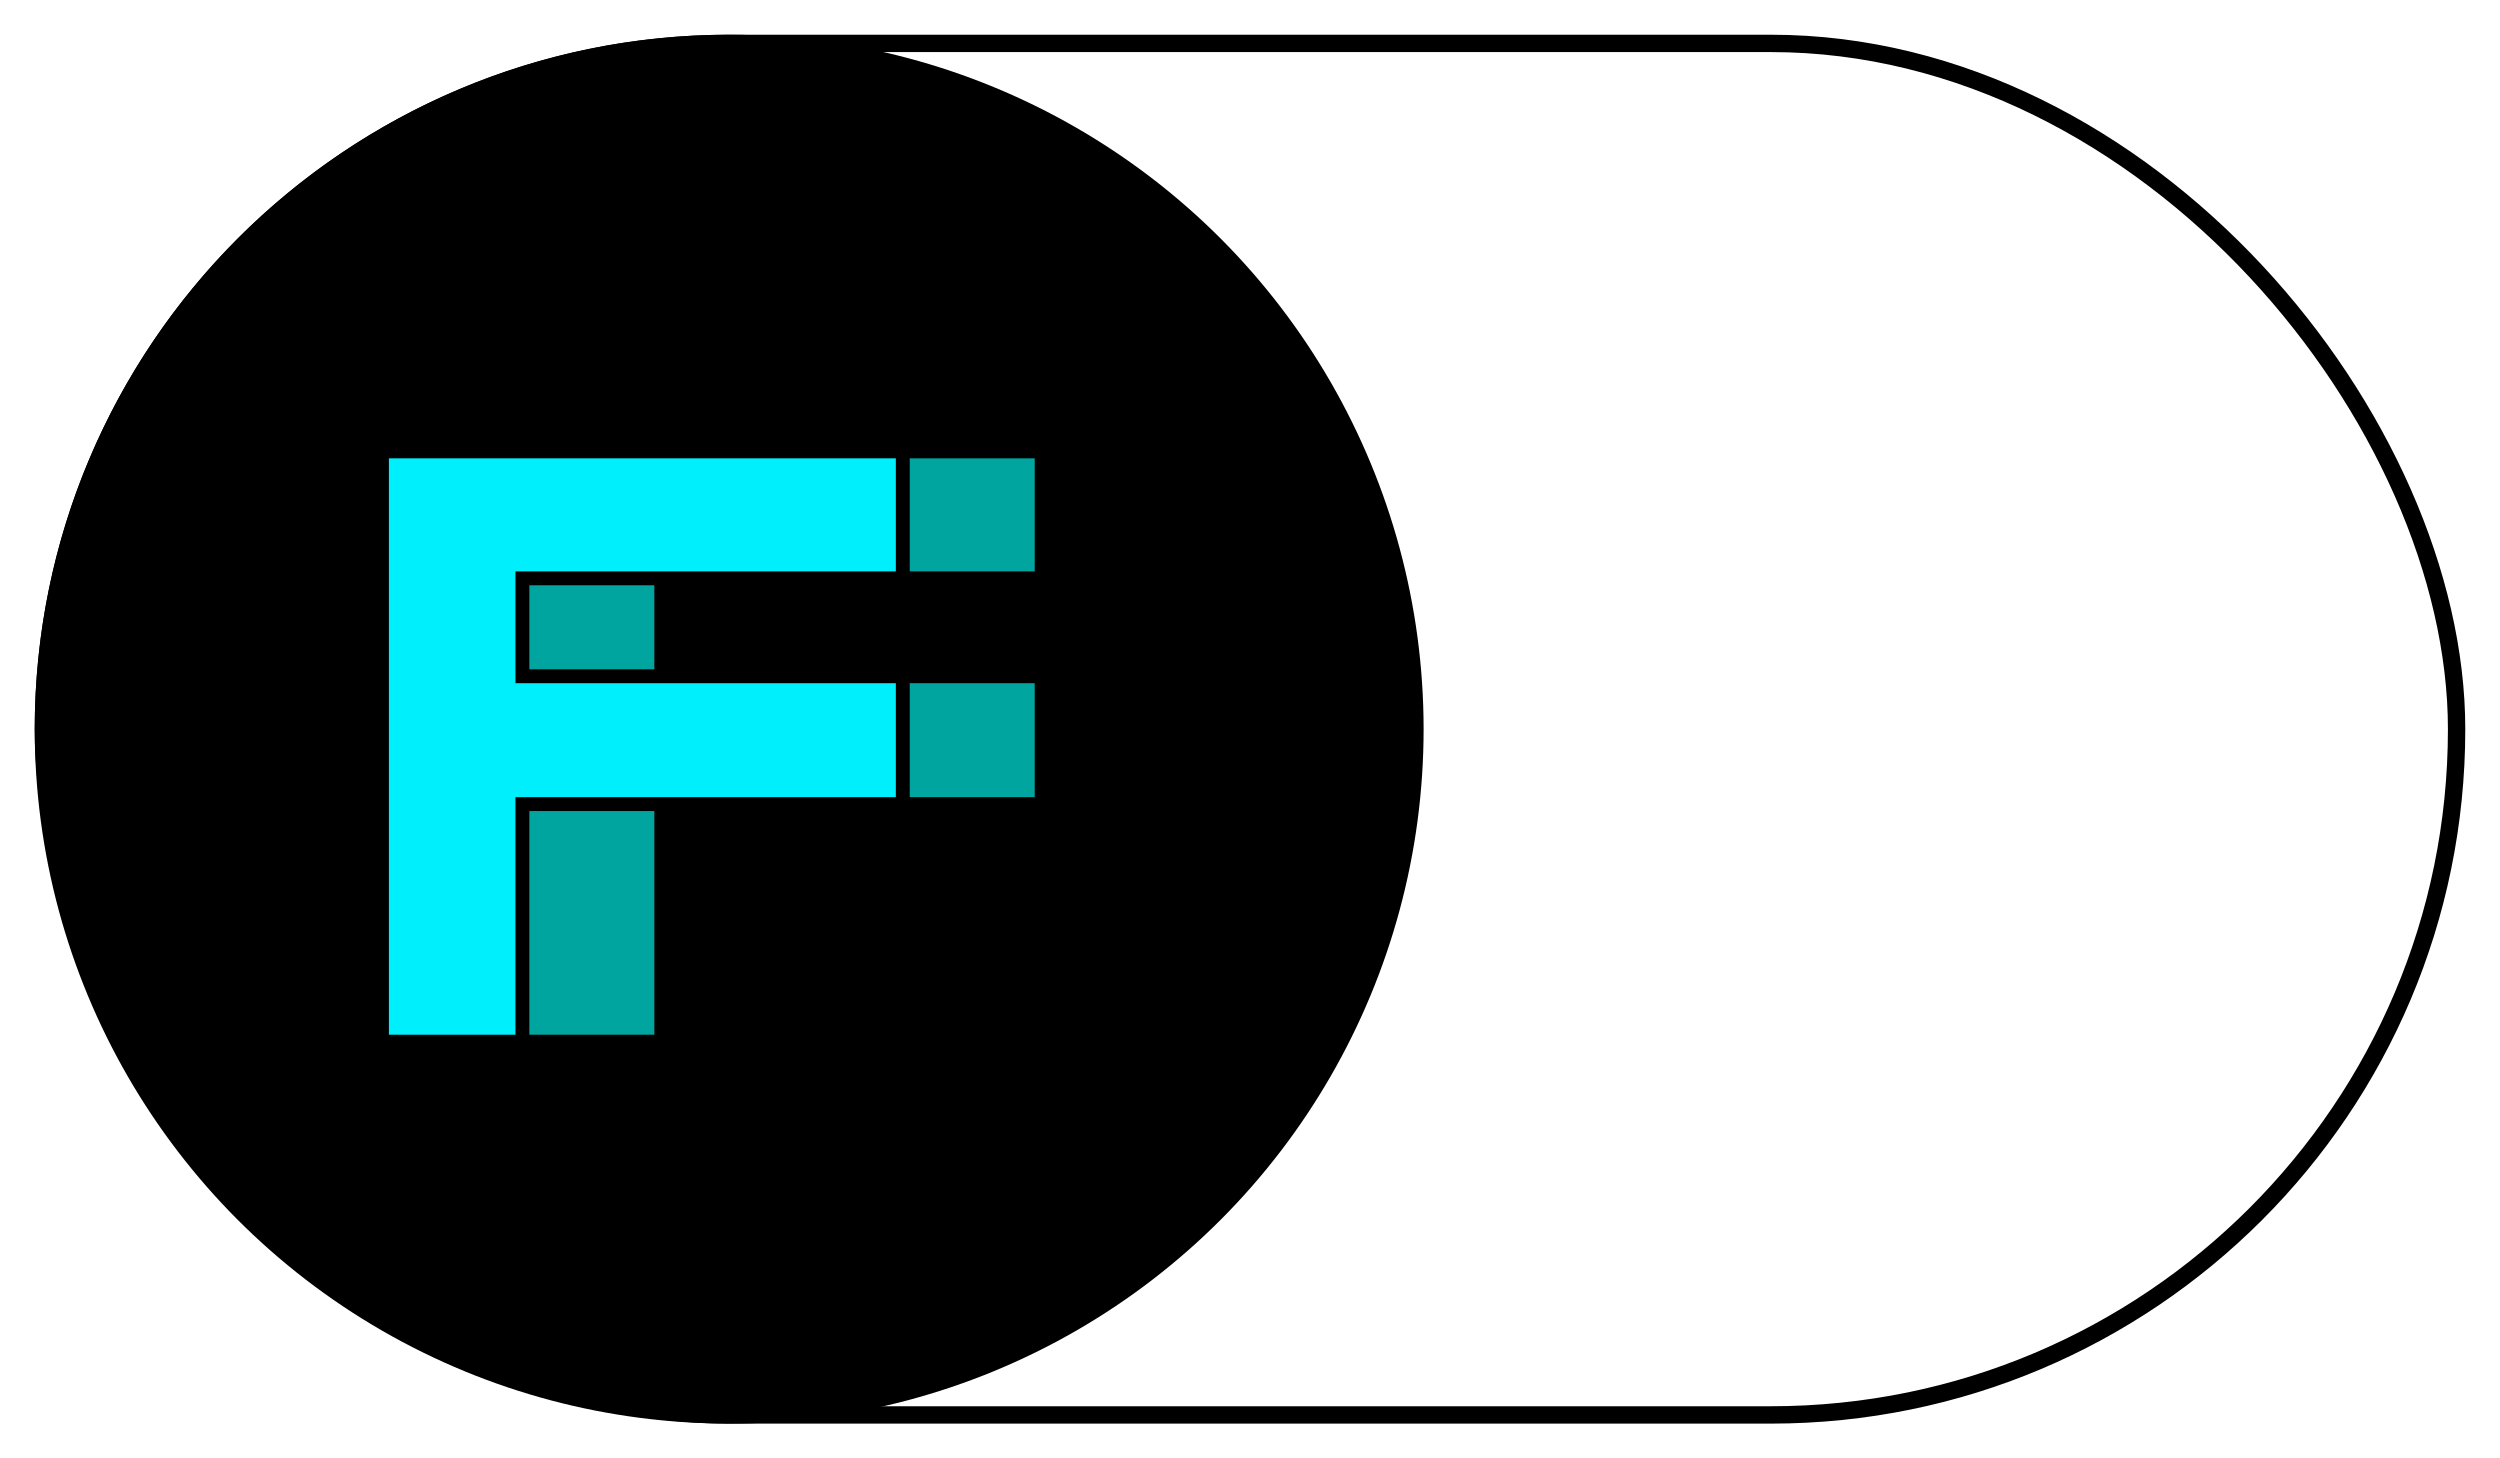 <?xml version="1.0" encoding="UTF-8"?>
<svg width="72px" height="42px" viewBox="0 0 72 42" version="1.1" xmlns="http://www.w3.org/2000/svg" xmlns:xlink="http://www.w3.org/1999/xlink">
    <title>bg_header_funkplay_off</title>
    <g id="bg_header_funkplay_off" stroke="none" stroke-width="1" fill="none" fill-rule="evenodd">
        <g id="Group-2" transform="translate(1, 1)">
            <circle id="Oval" fill="#000000" fill-rule="nonzero" cx="20" cy="20" r="20"></circle>
            <polygon id="Path" stroke="#000000" stroke-width="0.4" fill="#00A5A0" fill-rule="nonzero" points="14 29 14 12 29 12 29 15.656 18.045 15.656 18.045 18.476 29 18.476 29 22.158 18.045 22.158 18.045 29"></polygon>
            <polygon id="Path" stroke="#000000" stroke-width="0.4" fill="#00EFFC" fill-rule="nonzero" points="10 29 10 12 25 12 25 15.656 14.045 15.656 14.045 18.476 25 18.476 25 22.158 14.045 22.158 14.045 29"></polygon>
            <rect id="Rectangle" stroke="#000000" stroke-width="0.5" x="0.25" y="0.25" width="69.5" height="39.5" rx="19.75"></rect>
        </g>
    </g>
</svg>